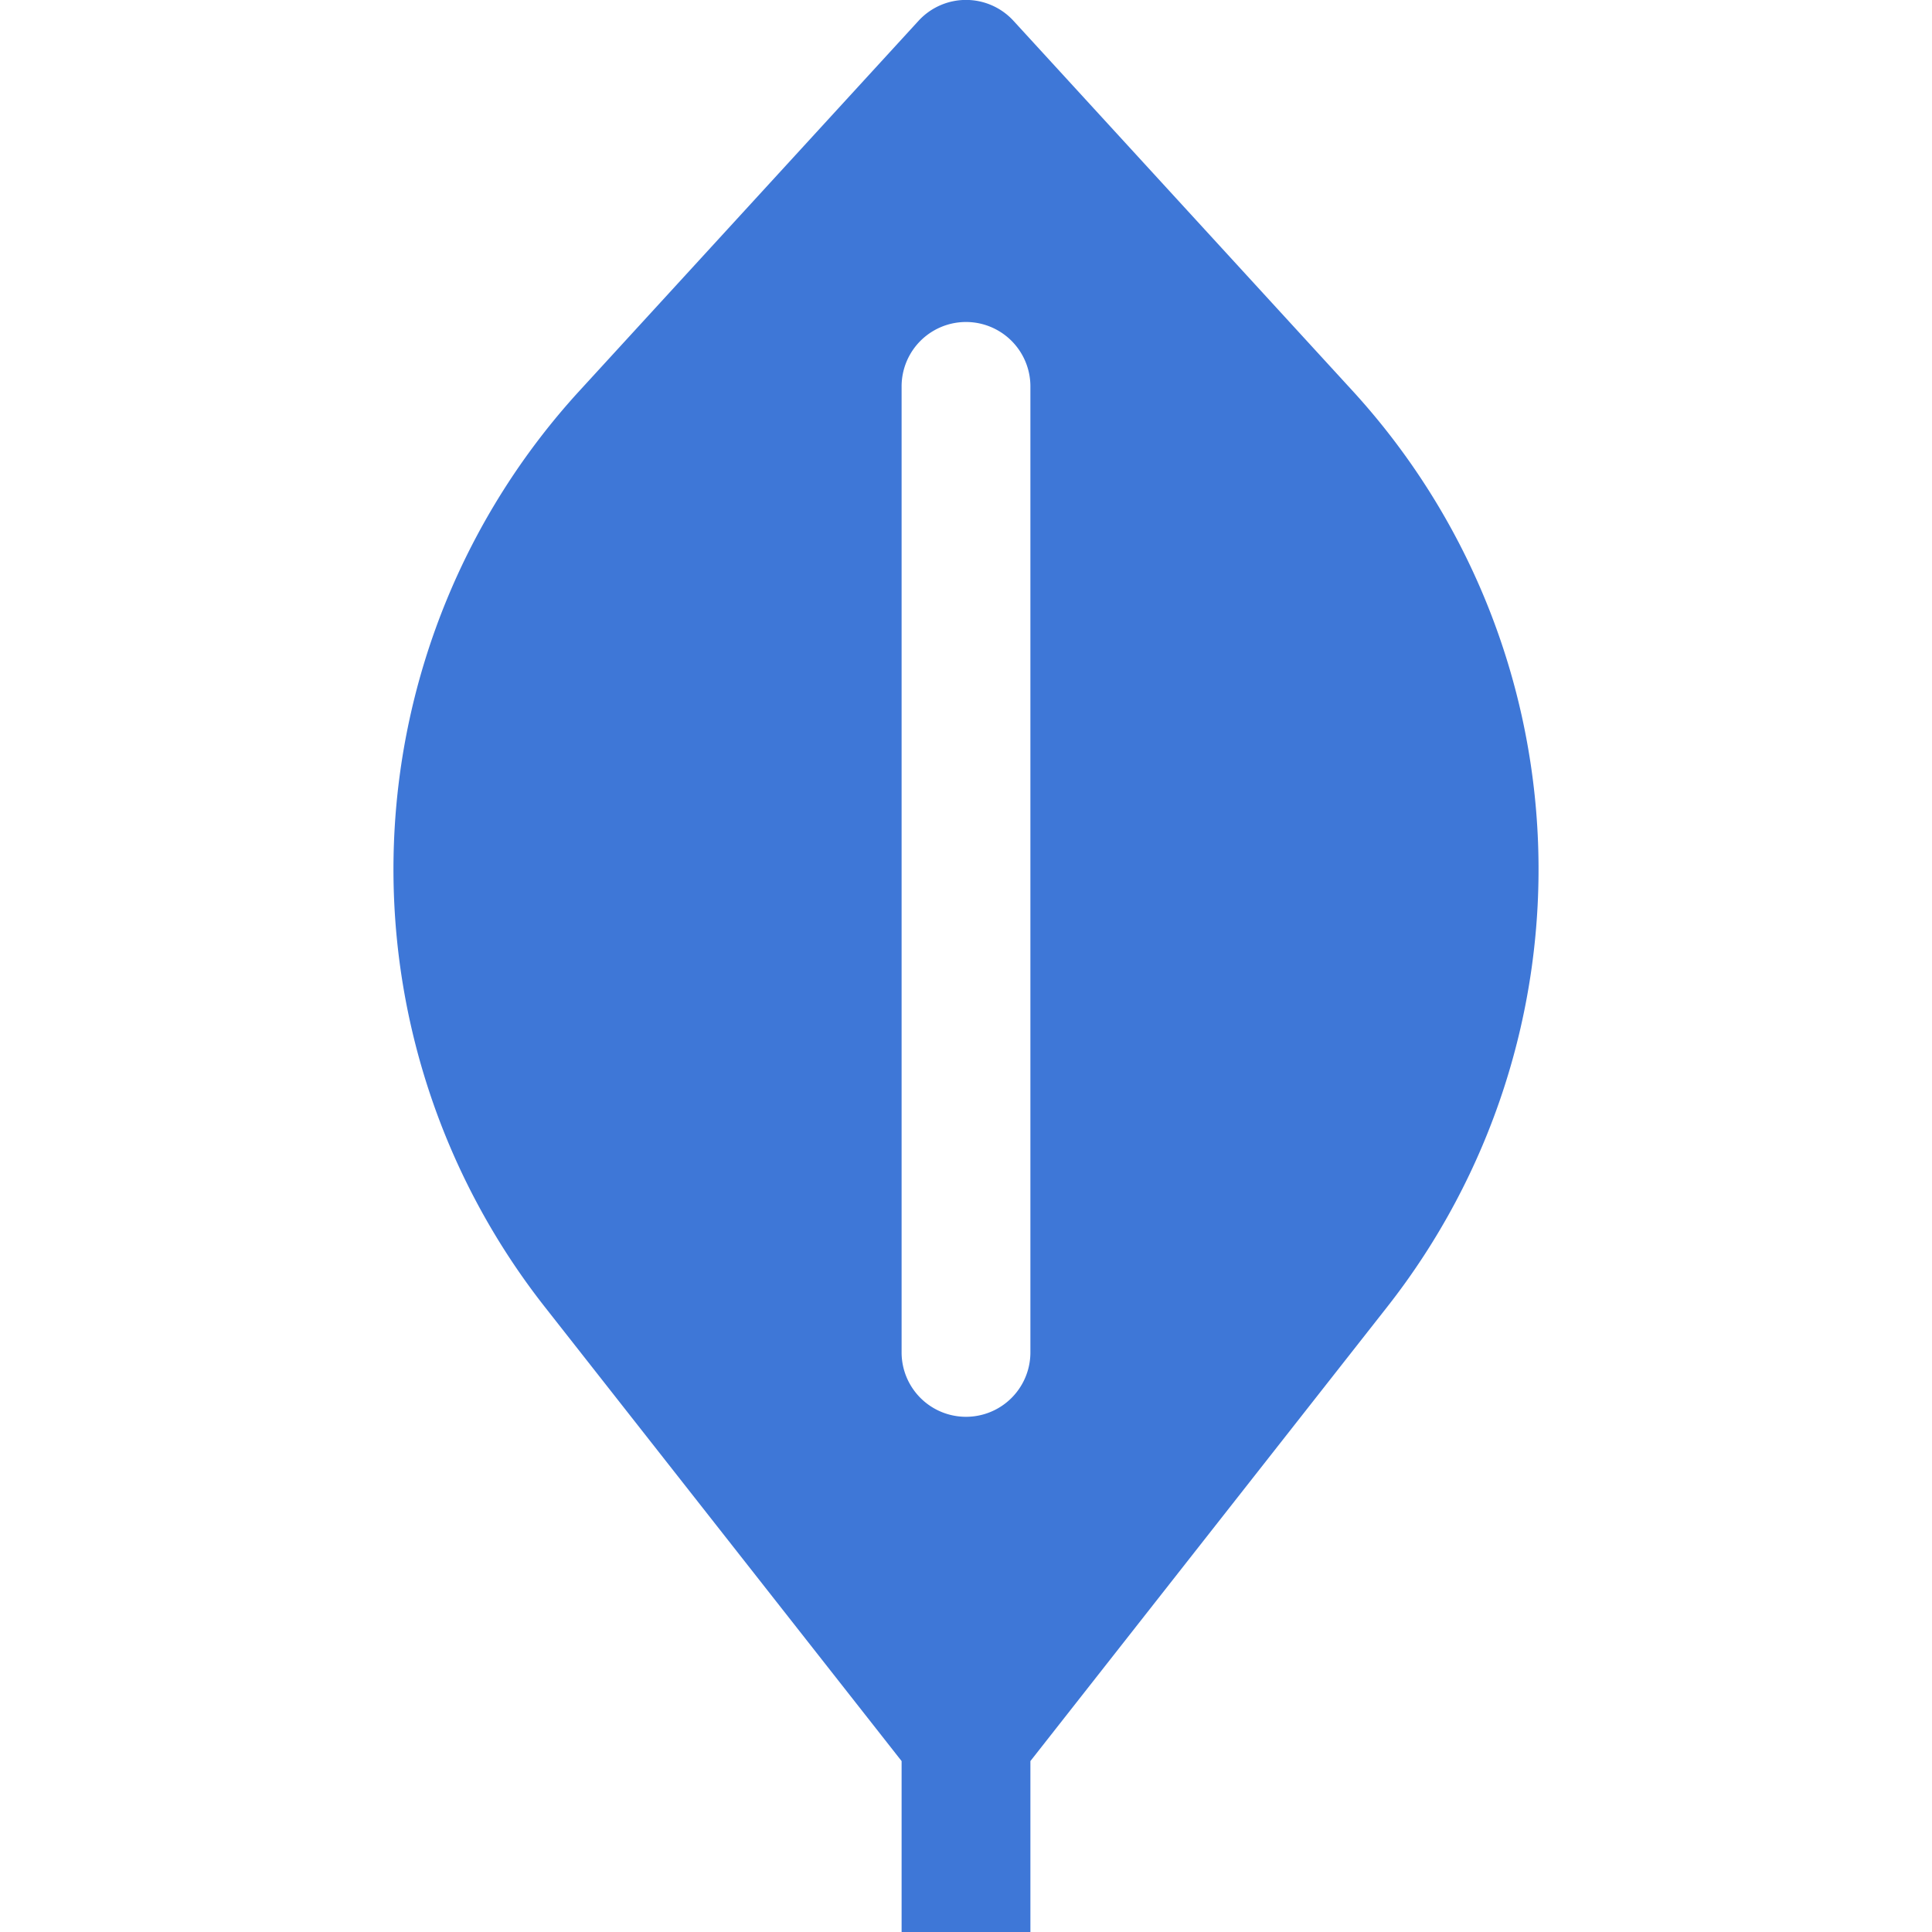 <svg xmlns="http://www.w3.org/2000/svg" width="50" height="50" viewBox="0 0 15 15"><path fill="#3e77d7" fill-rule="evenodd" d="M7.869.162a.5.5 0 0 0-.738 0l-2.63 2.87a5.5 5.5 0 0 0-.271 7.115L7 13.673V15h1v-1.327l2.77-3.526a5.5 5.5 0 0 0-.27-7.114zM8 3a.5.5 0 0 0-1 0v7.5a.5.5 0 0 0 1 0z" clip-rule="evenodd"/></svg>